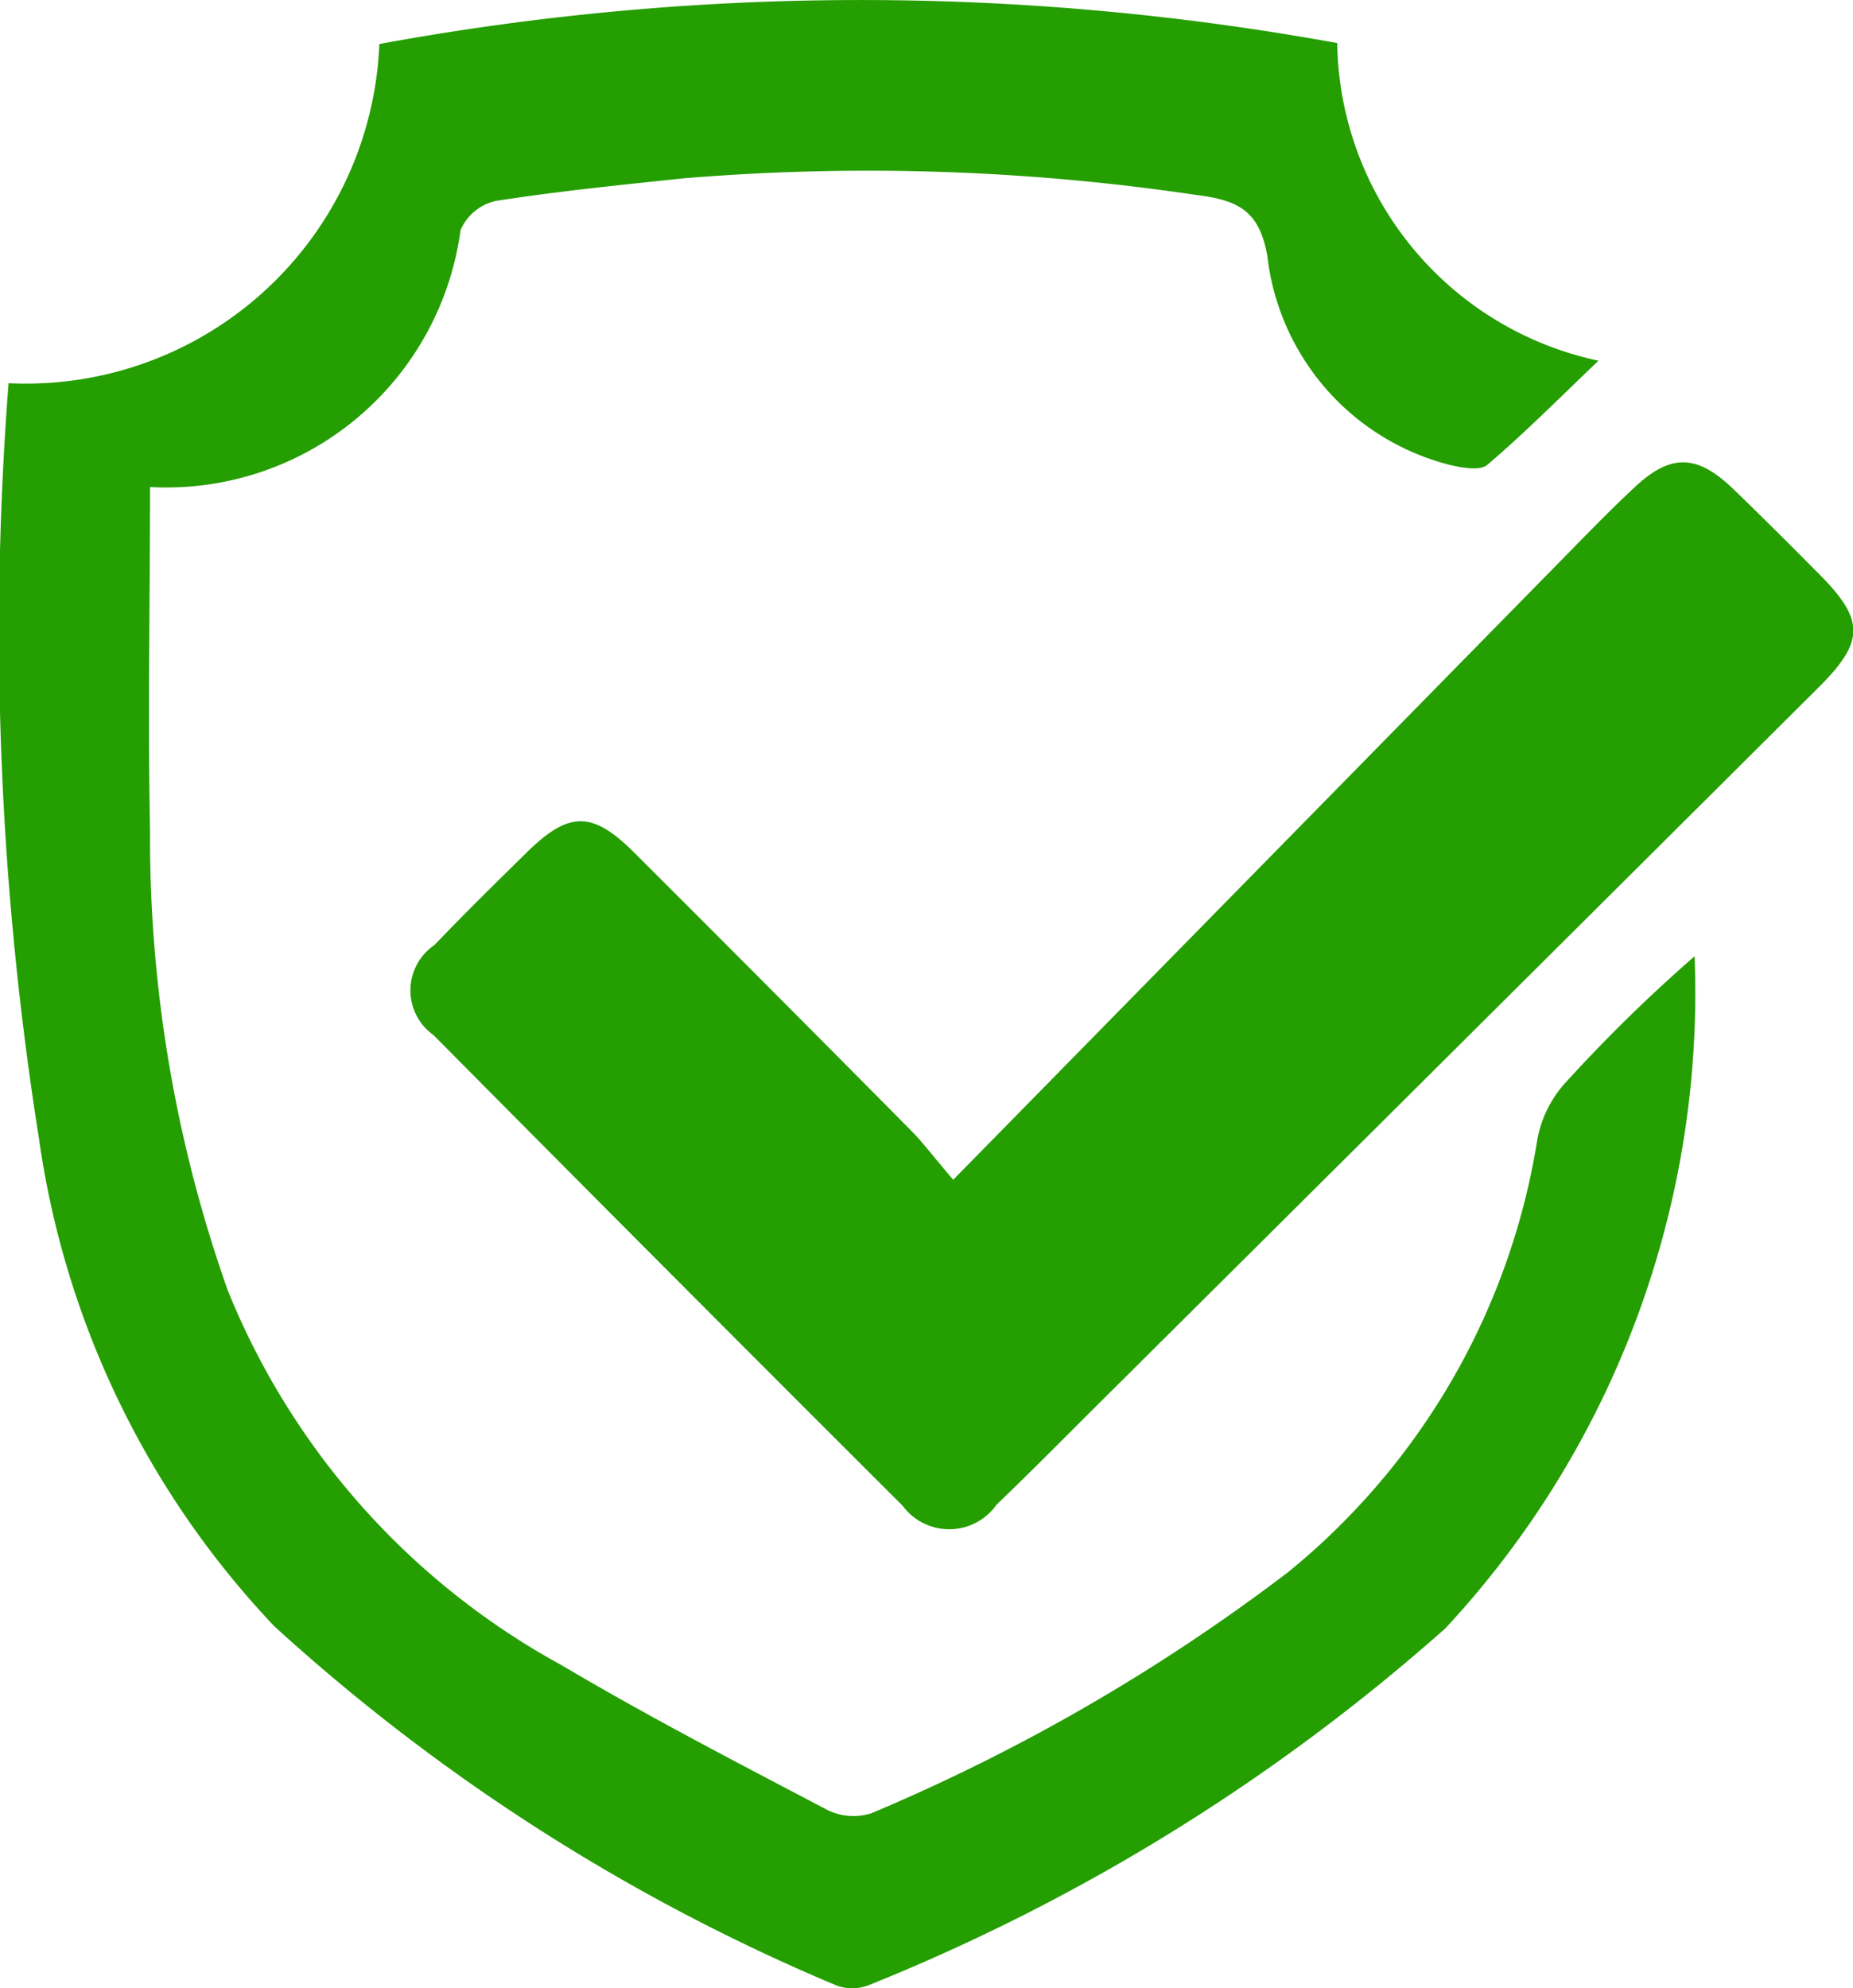 <svg id="Group_313" data-name="Group 313" xmlns="http://www.w3.org/2000/svg" xmlns:xlink="http://www.w3.org/1999/xlink" width="13.511" height="14.495" viewBox="0 0 13.511 14.495">
  <defs>
    <clipPath id="clip-path">
      <rect id="Rectangle_172" data-name="Rectangle 172" width="13.511" height="14.495" fill="#249e00"/>
    </clipPath>
  </defs>
  <g id="Group_309" data-name="Group 309" clip-path="url(#clip-path)">
    <path id="Path_106" data-name="Path 106" d="M.062,2.794A2.58,2.58,0,0,0,2.766.321,19.375,19.375,0,0,1,9.75.314,2.406,2.406,0,0,0,11.655,2.63c-.291.278-.541.53-.81.759-.054.046-.189.021-.277,0a1.782,1.782,0,0,1-1.327-1.52c-.057-.329-.209-.408-.508-.446A16.278,16.278,0,0,0,4.987,1.3c-.458.048-.917.094-1.372.165a.367.367,0,0,0-.257.213A2.165,2.165,0,0,1,1.094,3.551c0,.842-.017,1.673,0,2.5a9.9,9.9,0,0,0,.567,3.358A5.432,5.432,0,0,0,4.093,12.14c.631.374,1.284.712,1.933,1.053a.428.428,0,0,0,.329.027,13.921,13.921,0,0,0,3.038-1.758A5.094,5.094,0,0,0,11.209,8.31a.844.844,0,0,1,.191-.4,11.351,11.351,0,0,1,.956-.938,6.805,6.805,0,0,1-1.817,4.9,14.436,14.436,0,0,1-4.2,2.6.329.329,0,0,1-.25,0A14.281,14.281,0,0,1,2,11.857,6.481,6.481,0,0,1,.284,8.3a23.586,23.586,0,0,1-.222-5.5" transform="translate(0 0)" fill="#249e00"/>
    <path id="Path_107" data-name="Path 107" d="M49.1,56.166l4.515-4.6c.146-.149.294-.3.445-.441.27-.257.462-.255.734.008.213.206.423.416.632.627.317.321.318.479,0,.8q-2.64,2.629-5.282,5.255c-.241.24-.481.483-.727.719a.422.422,0,0,1-.684.008q-1.715-1.711-3.421-3.432a.4.4,0,0,1,.007-.657c.22-.23.448-.454.675-.677.306-.3.476-.3.778,0q1.015,1.013,2.024,2.032c.084.085.156.182.306.358" transform="translate(-42.151 -47.563)" fill="#249e00"/>
  </g>
</svg>
